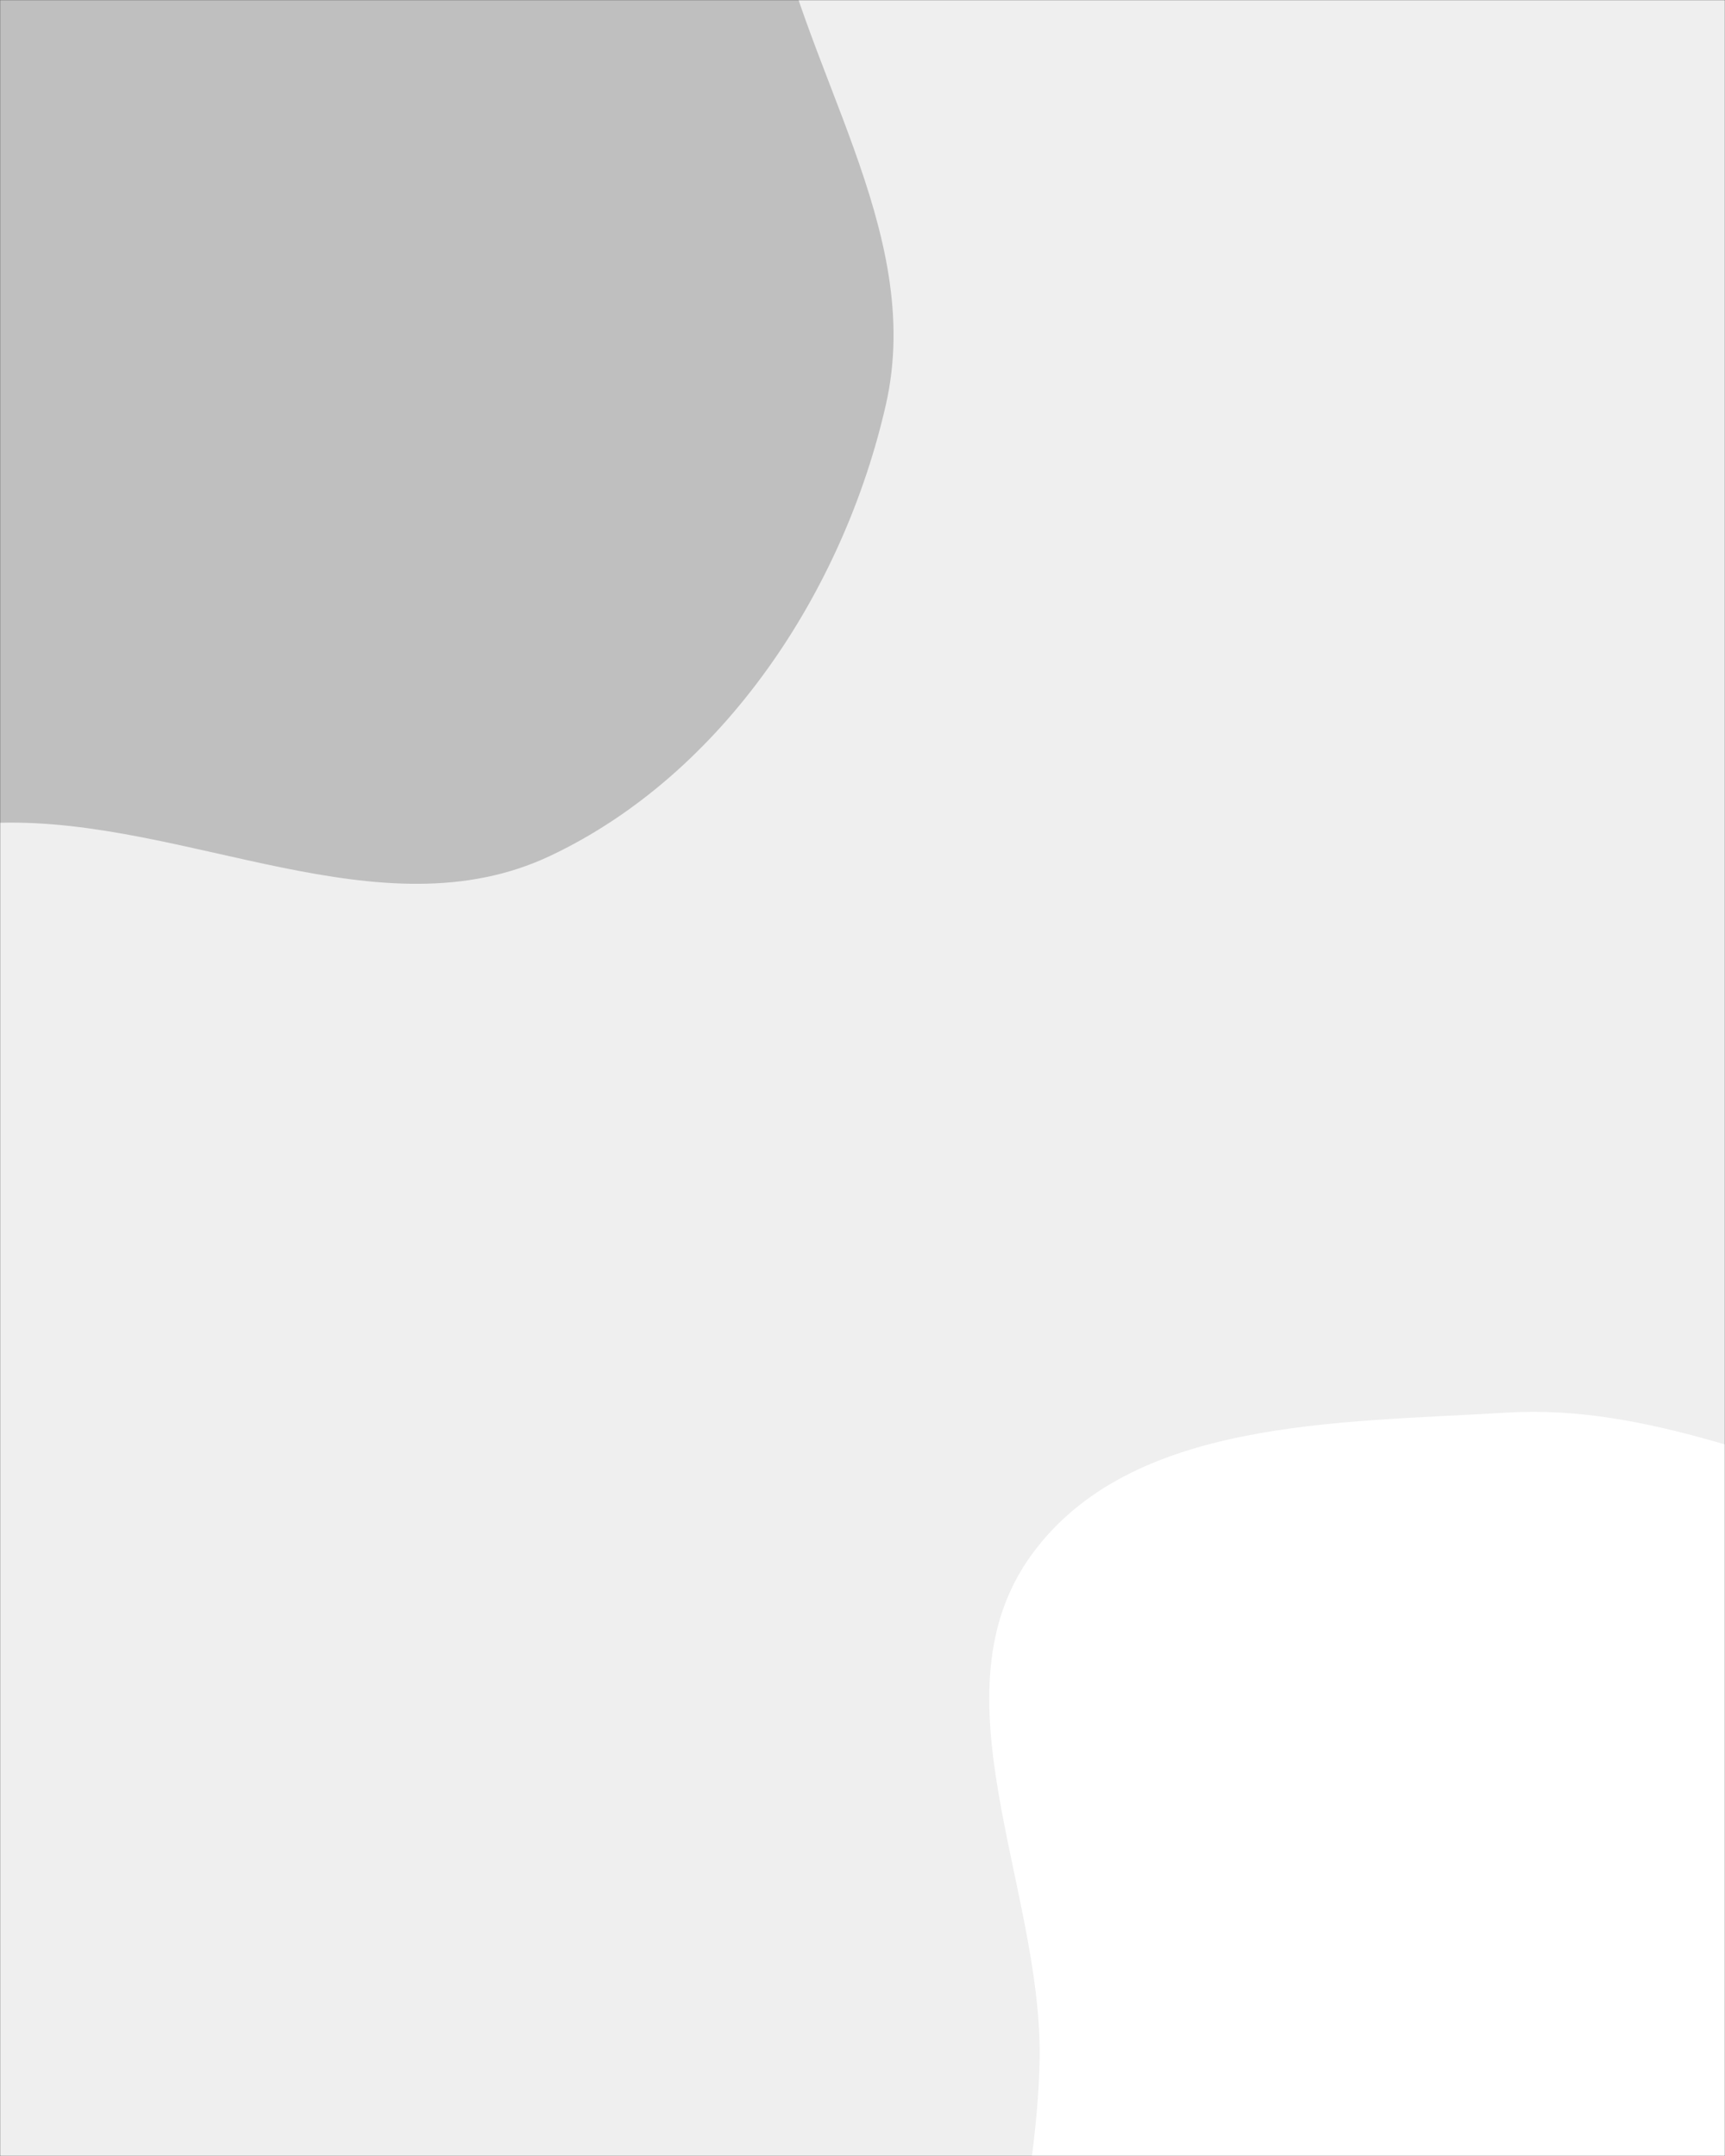 <svg xmlns="http://www.w3.org/2000/svg" version="1.1" xmlns:xlink="http://www.w3.org/1999/xlink" xmlns:svgjs="http://svgjs.dev/svgjs" width="1440" height="1800" preserveAspectRatio="none" viewBox="0 0 1440 1800"><rect x="0" y="0" width="1440" height="1800" fill="#333333" stroke="none"/><g mask="url(&quot;#SvgjsMask1036&quot;)" fill="none"><rect width="1440" height="1800" x="0" y="0" fill="rgba(239, 239, 239, 1)"></rect><path d="M0,686.902C156.472,682.884,317.687,781.4,459.228,714.573C603.722,646.352,704.184,493.565,739.538,337.736C772.73,191.436,666.715,55.669,642.298,-92.349C618.578,-236.141,695.179,-409.558,598.304,-518.434C501.3,-627.455,322.592,-582.304,179.756,-612.191C50.499,-639.236,-69.997,-699.309,-201.355,-685.752C-349.991,-670.412,-506.209,-635.805,-612.182,-530.458C-720.852,-422.429,-745.891,-261.646,-778.574,-111.942C-813.564,48.325,-863.816,214.806,-808.613,369.281C-751.608,528.797,-632.31,676.624,-474.641,738.556C-323.448,797.944,-162.384,691.072,0,686.902" fill="#bfbfbf"></path><path d="M1440 2629.371C1594.196 2635.433 1733.337 2540.438 1854.152 2444.433 1966.725 2354.978 2039.406 2231.75 2102.794 2102.688 2167.836 1970.26 2253.504 1831.95 2226.182 1686.964 2199.095 1543.225 2080.944 1432.108 1960.726 1348.788 1856.524 1276.569 1723.769 1283.038 1600.516 1253.333 1484.541 1225.382 1376.842 1172.134 1257.766 1179.369 1117.096 1187.917 943.636 1184.13 860.973 1298.27 777.252 1413.871 869.569 1575.016 867.864 1717.739 866.437 1837.239 822.056 1952.879 851.771 2068.635 885.204 2198.871 948.935 2319.898 1046.259 2412.673 1156.937 2518.178 1287.21 2623.365 1440 2629.371" fill="#ffffff"></path></g><defs><mask id="SvgjsMask1036"><rect width="1440" height="1800" fill="#ffffff"></rect></mask></defs></svg>